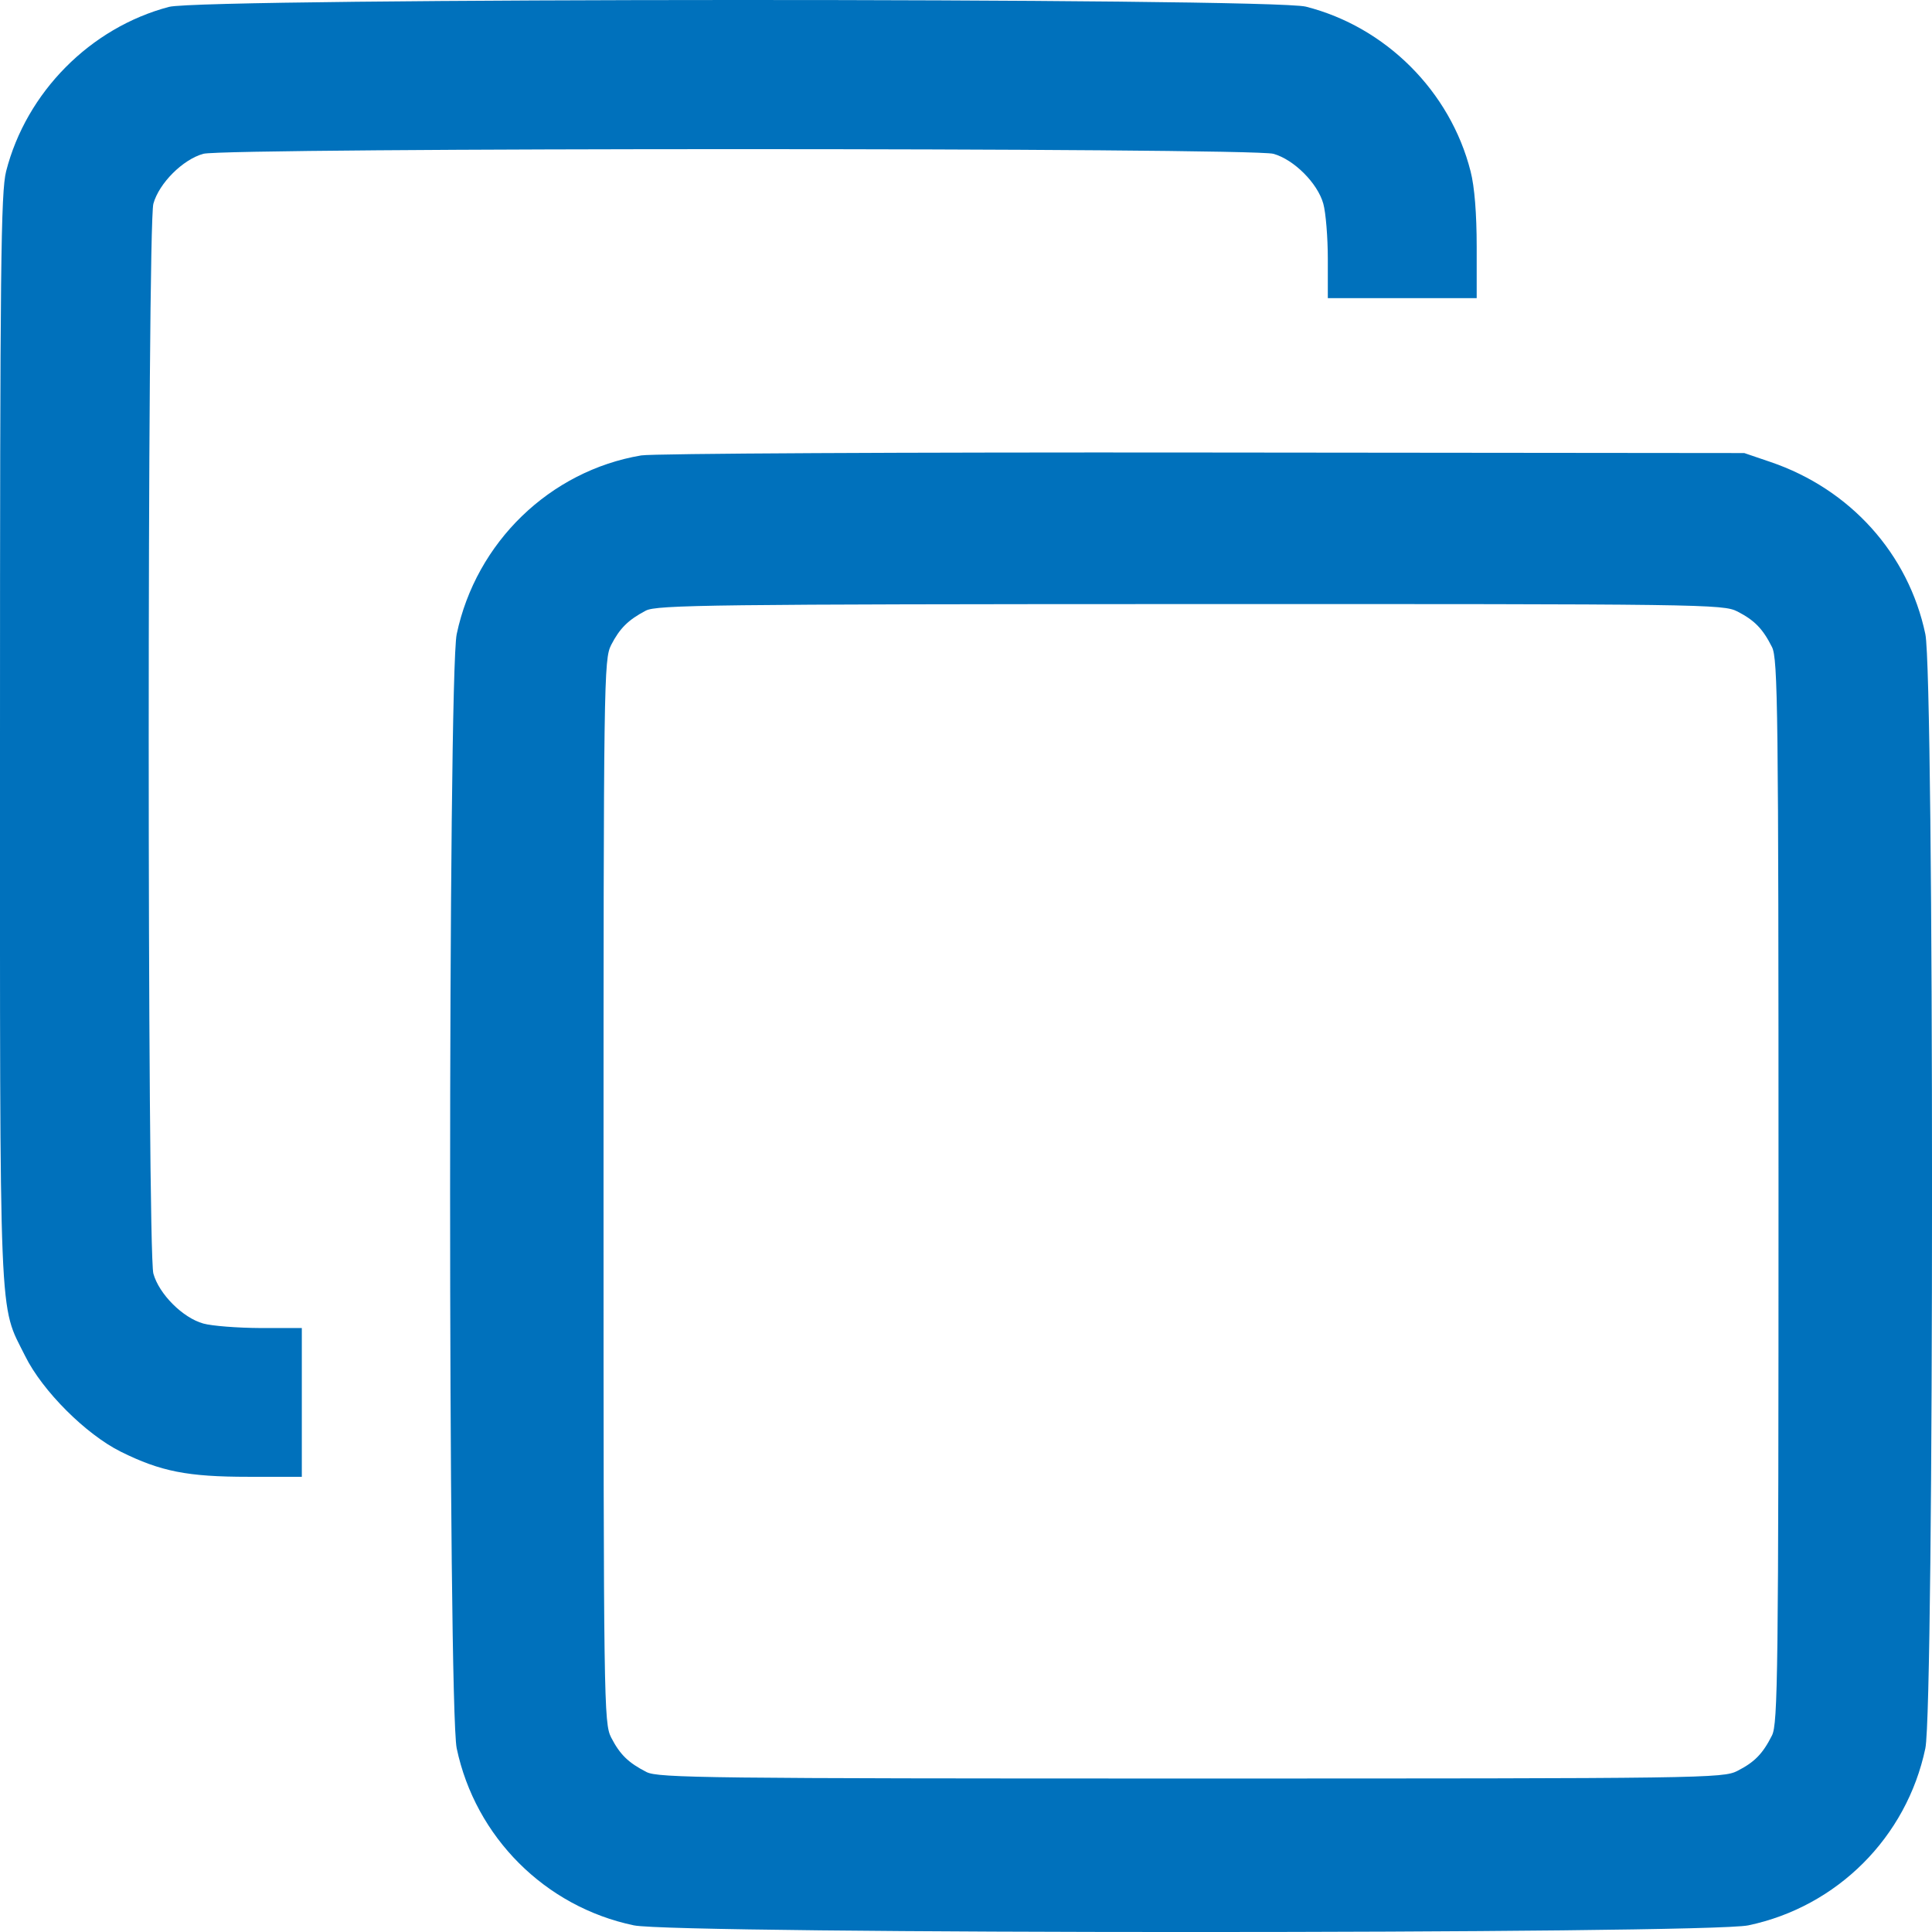 <svg width="18" height="18" viewBox="0 0 18 18" fill="none" xmlns="http://www.w3.org/2000/svg">
<path fill-rule="evenodd" clip-rule="evenodd" d="M1.575 0.064C0.842 0.257 0.245 0.86 0.057 1.596C0.008 1.79 0 2.478 0 6.882C0 12.46 -0.013 12.136 0.235 12.635C0.396 12.96 0.8 13.363 1.125 13.525C1.498 13.71 1.749 13.759 2.314 13.759H2.812V13.066V12.373L2.427 12.373C2.216 12.372 1.976 12.354 1.894 12.331C1.703 12.278 1.482 12.057 1.429 11.866C1.371 11.655 1.371 2.109 1.429 1.898C1.482 1.707 1.703 1.486 1.894 1.433C2.105 1.375 11.654 1.375 11.864 1.433C12.055 1.486 12.276 1.707 12.329 1.898C12.352 1.98 12.371 2.212 12.371 2.413L12.371 2.778H13.065H13.758V2.299C13.758 1.993 13.738 1.738 13.701 1.596C13.512 0.851 12.911 0.251 12.167 0.062C11.839 -0.022 1.893 -0.02 1.575 0.064ZM5.974 4.243C5.122 4.387 4.435 5.053 4.255 5.908C4.173 6.3 4.173 15.896 4.255 16.289C4.429 17.115 5.078 17.765 5.905 17.938C6.297 18.021 15.896 18.021 16.289 17.938C17.117 17.764 17.764 17.117 17.938 16.289C18.021 15.896 18.021 6.3 17.938 5.908C17.781 5.16 17.239 4.557 16.495 4.304L16.251 4.221L11.209 4.216C8.436 4.213 6.08 4.225 5.974 4.243ZM16.187 5.697C16.346 5.779 16.423 5.857 16.509 6.028C16.564 6.136 16.57 6.608 16.57 11.098C16.57 15.589 16.564 16.061 16.509 16.169C16.423 16.34 16.346 16.418 16.187 16.499C16.053 16.568 15.881 16.57 11.096 16.57C6.605 16.57 6.133 16.565 6.024 16.51C5.854 16.423 5.776 16.347 5.694 16.188C5.626 16.053 5.623 15.882 5.623 11.098C5.623 6.315 5.626 6.144 5.694 6.009C5.774 5.854 5.852 5.776 6.017 5.689C6.118 5.636 6.636 5.629 11.089 5.628C15.883 5.627 16.053 5.629 16.187 5.697Z" fill="#0071BC"/>
</svg>
